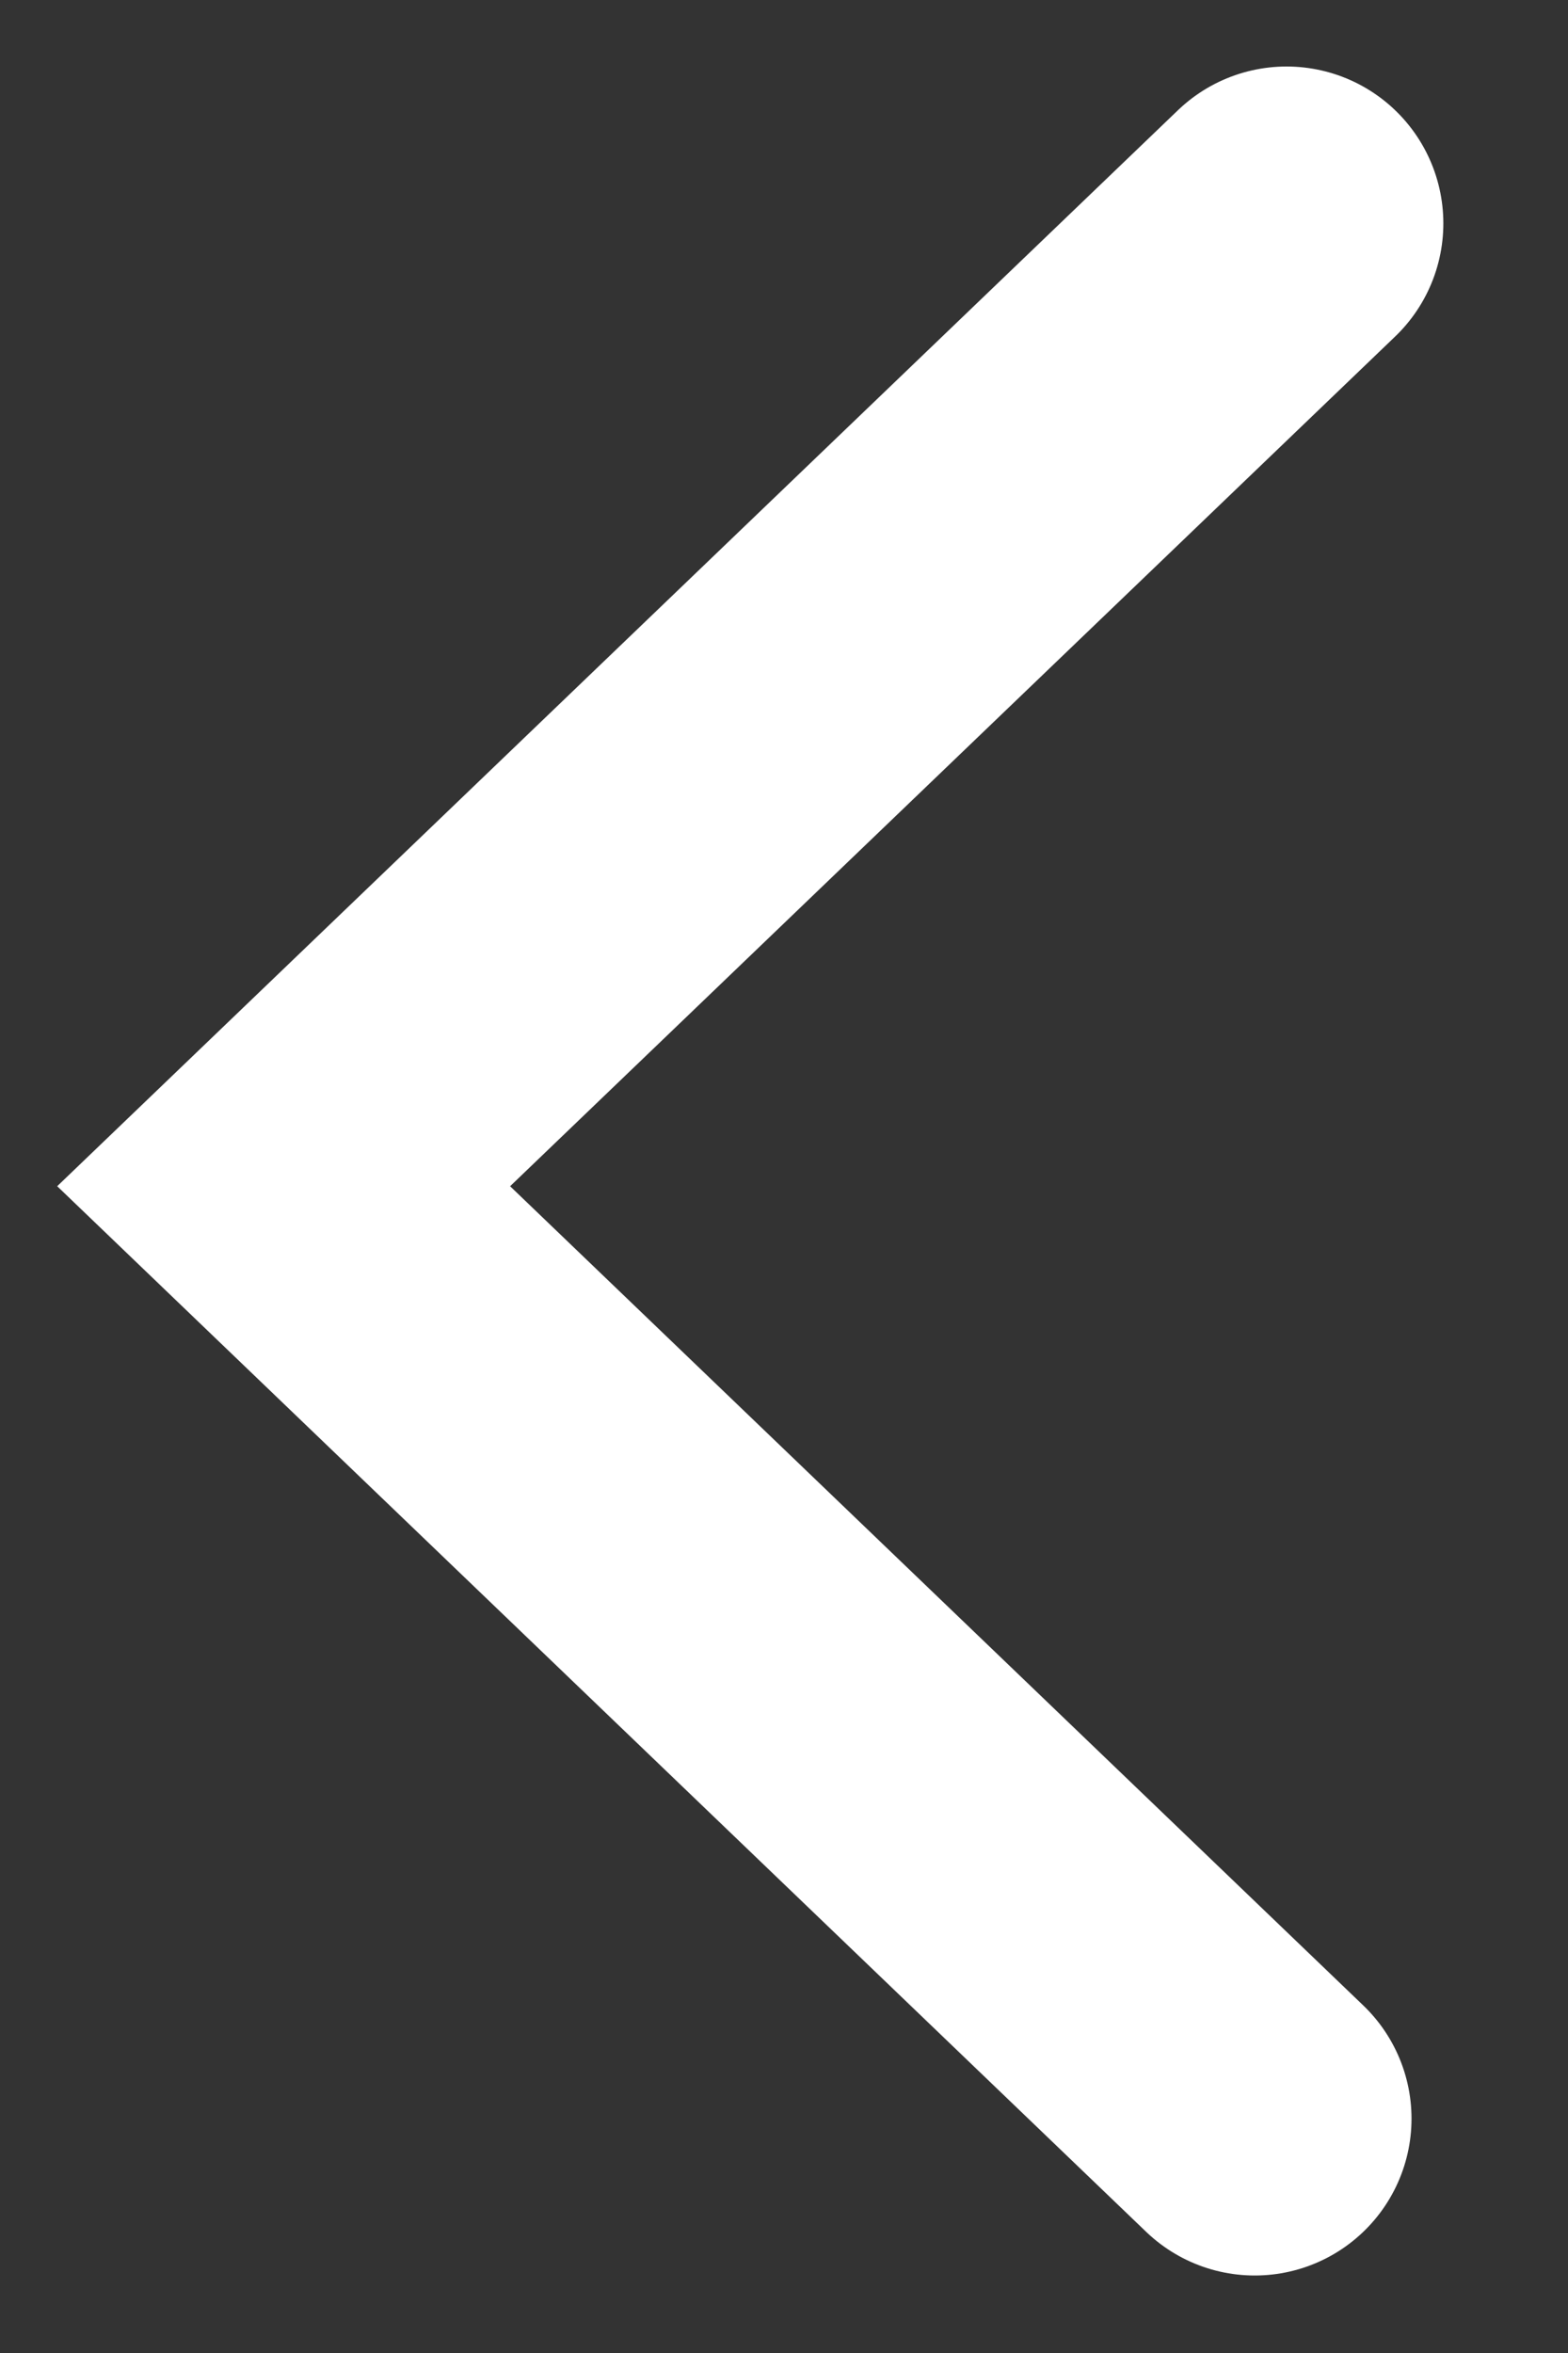 <svg width="10" height="15" viewBox="0 0 10 15" fill="none" xmlns="http://www.w3.org/2000/svg">
<rect x="0" y="0" width="10" height="15" fill="#333333" stroke="none"/>
<path d="M8.205 1.424L1.809 7.562L8.002 13.506" stroke="white" stroke-width="2" stroke-linecap="round"/>
</svg>
